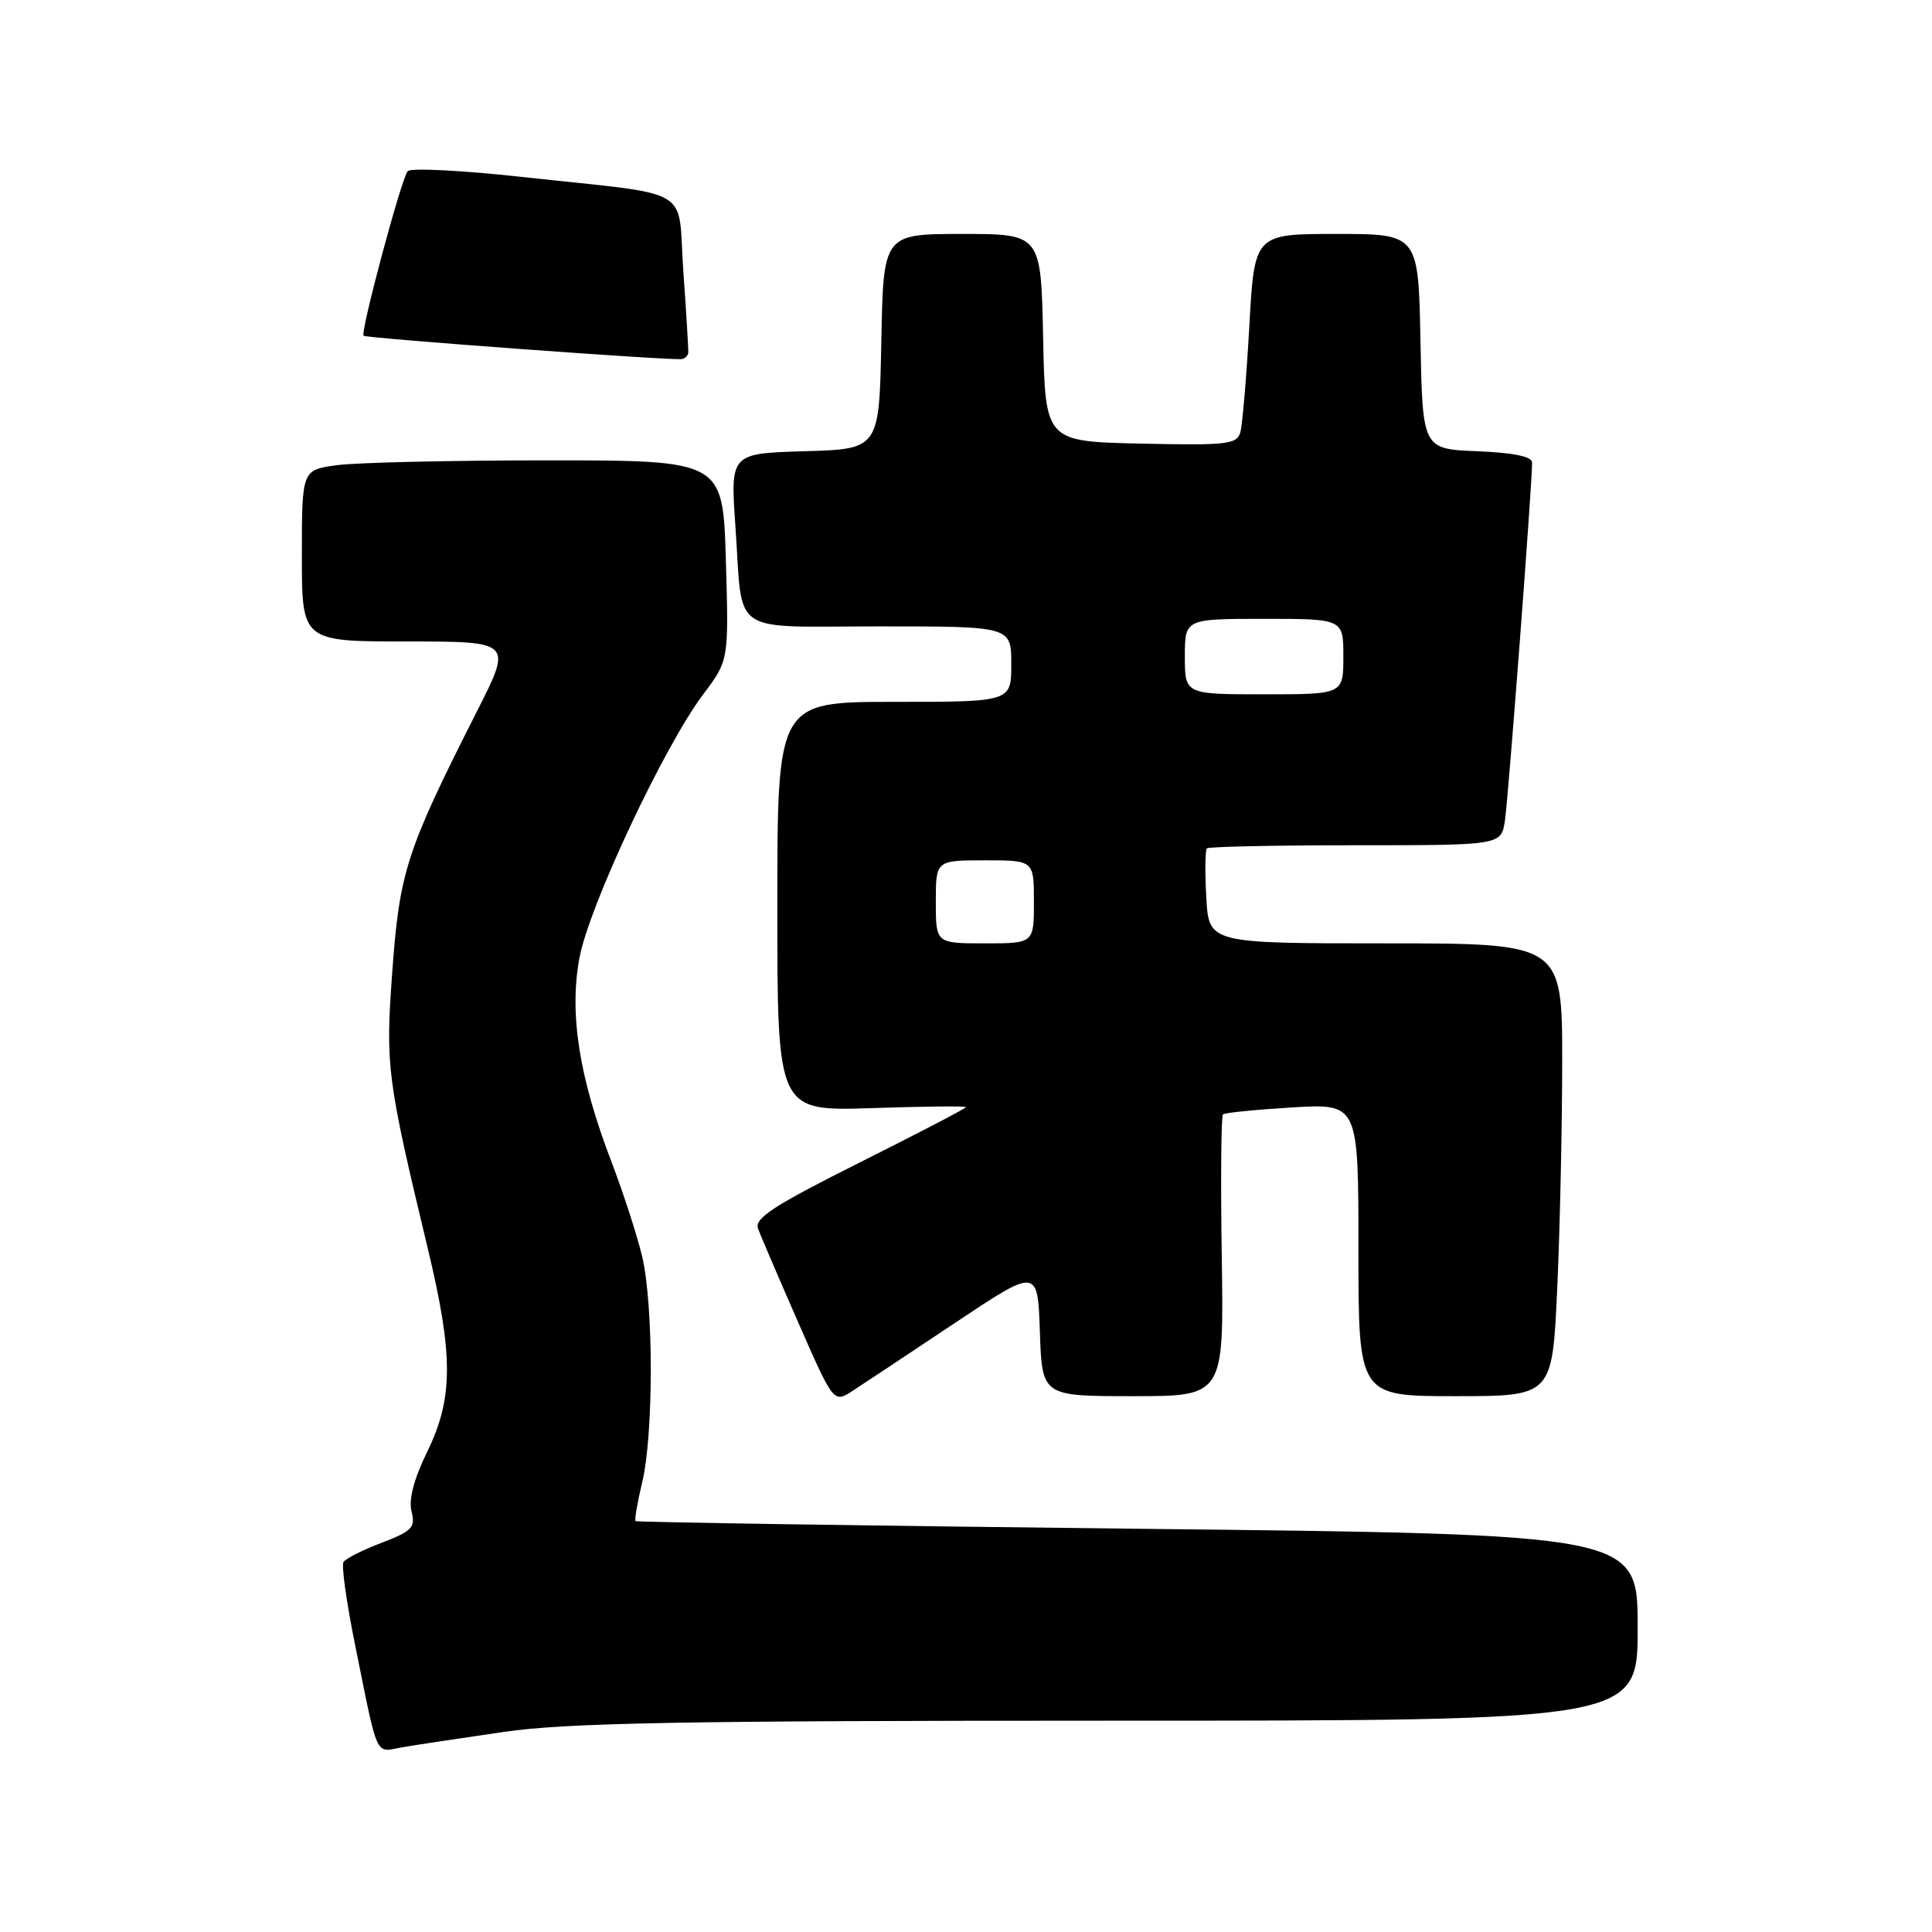 <?xml version="1.0" encoding="UTF-8" standalone="no"?>
<!DOCTYPE svg PUBLIC "-//W3C//DTD SVG 1.1//EN" "http://www.w3.org/Graphics/SVG/1.1/DTD/svg11.dtd" >
<svg xmlns="http://www.w3.org/2000/svg" xmlns:xlink="http://www.w3.org/1999/xlink" version="1.1" viewBox="0 0 256 256">
 <g >
 <path fill="currentColor"
d=" M 66.74 229.49 C 75.04 228.28 90.29 228.00 146.99 228.00 C 217.00 228.00 217.00 228.00 217.00 215.65 C 217.00 203.30 217.00 203.30 150.75 202.57 C 114.31 202.16 84.37 201.70 84.22 201.55 C 84.06 201.39 84.46 199.07 85.10 196.38 C 86.61 190.08 86.61 172.92 85.09 166.50 C 84.44 163.75 82.61 158.10 81.02 153.94 C 76.73 142.74 75.40 134.31 76.78 126.93 C 78.05 120.06 88.00 98.88 93.18 92.00 C 96.57 87.50 96.57 87.50 96.18 74.25 C 95.80 61.00 95.80 61.00 72.54 61.00 C 59.75 61.00 47.19 61.29 44.64 61.64 C 40.00 62.27 40.00 62.27 40.00 73.64 C 40.00 85.00 40.00 85.00 53.94 85.00 C 67.89 85.00 67.89 85.00 63.19 94.27 C 53.79 112.84 52.94 115.47 51.96 129.00 C 51.07 141.28 51.28 142.92 56.70 165.50 C 60.09 179.62 60.07 185.29 56.60 192.38 C 54.85 195.96 54.13 198.69 54.53 200.26 C 55.07 202.40 54.61 202.88 50.58 204.42 C 48.07 205.37 45.79 206.53 45.51 206.98 C 45.23 207.43 45.90 212.23 46.99 217.65 C 50.17 233.38 49.62 232.16 53.28 231.53 C 55.05 231.22 61.11 230.31 66.74 229.49 Z  M 126.50 175.32 C 137.50 167.98 137.50 167.98 137.79 176.49 C 138.08 185.00 138.08 185.00 150.13 185.00 C 162.17 185.00 162.17 185.00 161.89 166.53 C 161.73 156.37 161.81 147.88 162.05 147.66 C 162.30 147.44 166.44 147.03 171.25 146.74 C 180.00 146.22 180.00 146.22 180.00 165.61 C 180.00 185.00 180.00 185.00 192.84 185.00 C 205.69 185.00 205.69 185.00 206.34 170.75 C 206.70 162.91 206.99 149.41 207.00 140.75 C 207.00 125.00 207.00 125.00 183.59 125.00 C 160.18 125.00 160.18 125.00 159.84 118.91 C 159.65 115.57 159.69 112.64 159.92 112.41 C 160.15 112.19 169.01 112.00 179.62 112.00 C 198.91 112.00 198.91 112.00 199.41 108.75 C 199.86 105.76 203.03 64.06 203.01 61.29 C 203.00 60.49 200.57 59.99 195.75 59.79 C 188.50 59.50 188.50 59.50 188.22 45.25 C 187.95 31.00 187.95 31.00 177.08 31.00 C 166.22 31.00 166.22 31.00 165.54 43.25 C 165.16 49.99 164.63 56.30 164.35 57.28 C 163.90 58.88 162.61 59.03 151.17 58.78 C 138.50 58.50 138.50 58.50 138.22 44.75 C 137.94 31.00 137.94 31.00 127.50 31.00 C 117.05 31.00 117.05 31.00 116.78 45.25 C 116.50 59.50 116.50 59.50 106.63 59.79 C 96.77 60.08 96.77 60.08 97.45 69.79 C 98.47 84.44 96.39 83.00 116.57 83.00 C 134.00 83.00 134.00 83.00 134.00 88.00 C 134.00 93.00 134.00 93.00 118.50 93.00 C 103.00 93.00 103.00 93.00 103.00 120.12 C 103.00 147.24 103.00 147.24 115.50 146.83 C 122.38 146.60 128.00 146.54 128.00 146.70 C 128.00 146.86 121.66 150.16 113.91 154.04 C 102.50 159.76 99.94 161.42 100.44 162.80 C 100.79 163.74 103.18 169.32 105.76 175.21 C 110.46 185.93 110.46 185.93 112.98 184.29 C 114.37 183.39 120.45 179.36 126.50 175.32 Z  M 91.20 46.72 C 91.23 46.31 90.94 41.50 90.55 36.02 C 89.73 24.43 92.40 26.00 69.12 23.44 C 61.21 22.57 54.42 22.23 54.02 22.68 C 53.18 23.65 47.71 44.05 48.18 44.49 C 48.54 44.82 89.04 47.80 90.33 47.58 C 90.78 47.51 91.17 47.12 91.20 46.72 Z  M 124.00 119.50 C 124.00 114.00 124.00 114.00 130.50 114.00 C 137.00 114.00 137.00 114.00 137.00 119.50 C 137.00 125.00 137.00 125.00 130.50 125.00 C 124.00 125.00 124.00 125.00 124.00 119.50 Z  M 157.00 87.00 C 157.00 82.00 157.00 82.00 167.50 82.00 C 178.00 82.00 178.00 82.00 178.00 87.00 C 178.00 92.00 178.00 92.00 167.50 92.00 C 157.00 92.00 157.00 92.00 157.00 87.00 Z "/>
</g>
</svg>